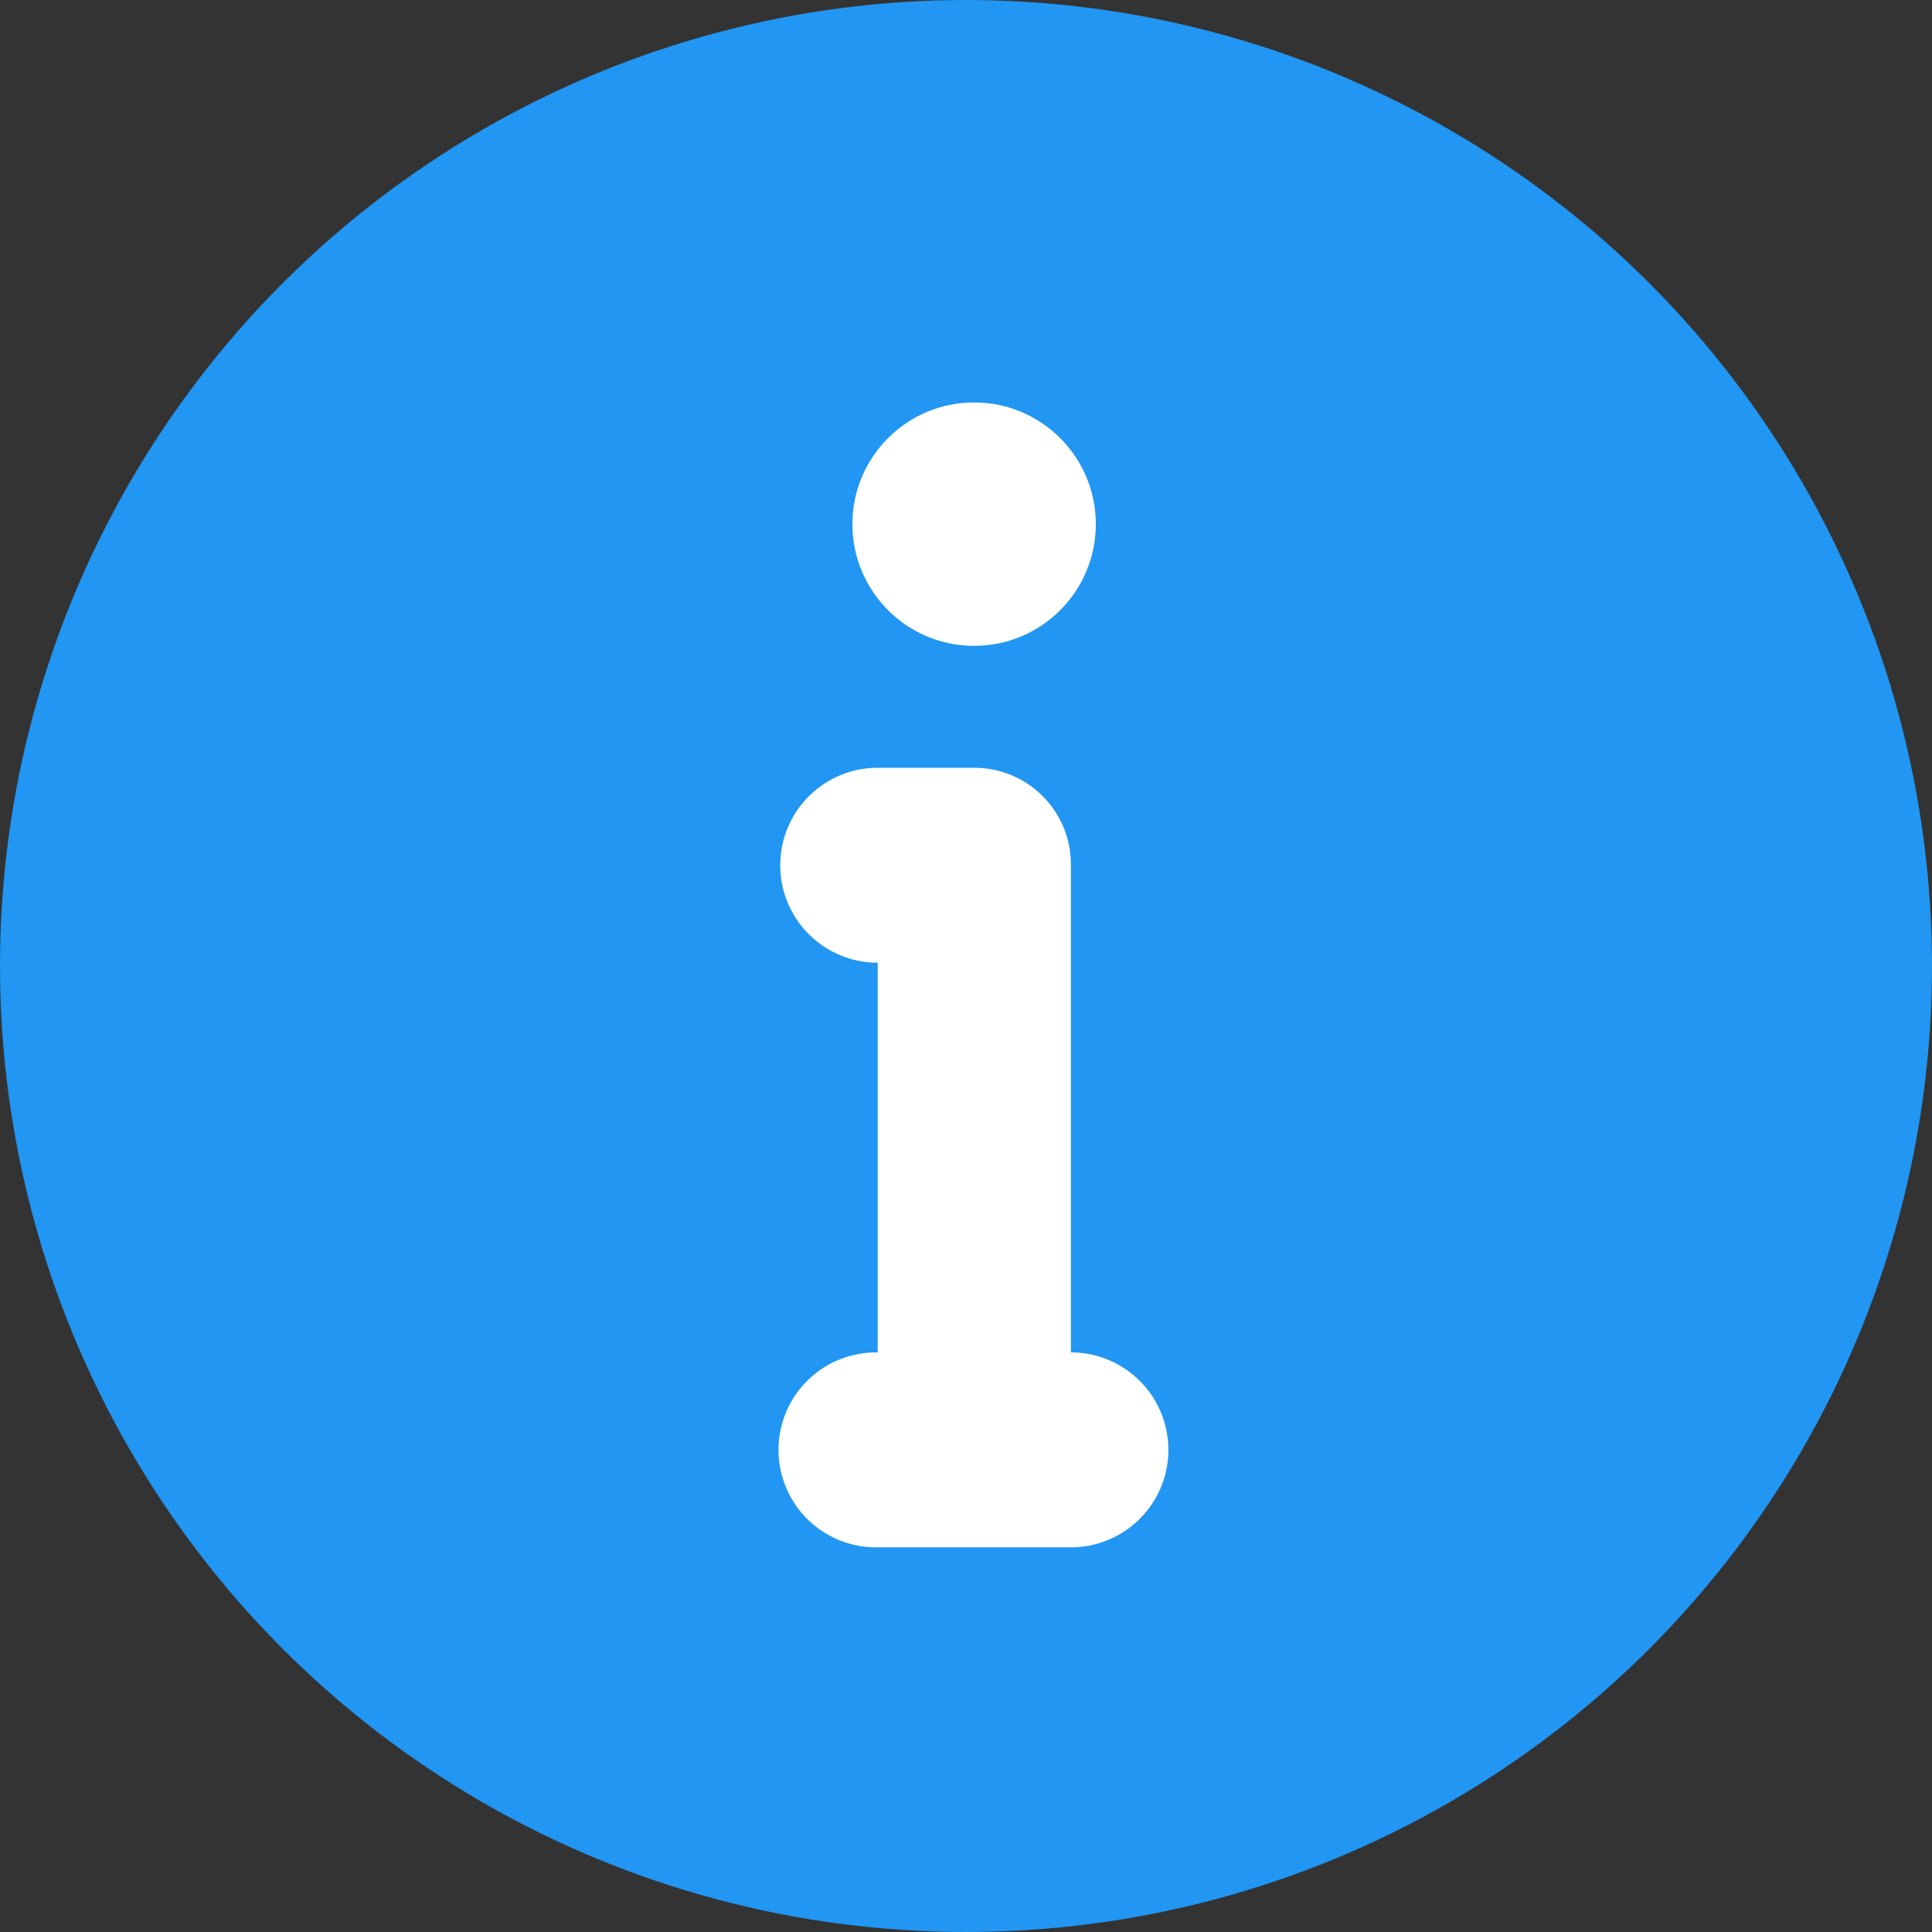 <svg xmlns="http://www.w3.org/2000/svg" width="10" height="10" viewBox="0 0 10 10">
  <rect x="0" y="0" width="10" height="10" fill="#333333" stroke="none"/>
  <g id="Layer_2" data-name="Layer 2" transform="translate(-2 -2)">
    <circle id="Ellipse_2811" data-name="Ellipse 2811" cx="5" cy="5" r="5" transform="translate(2 2)" fill="#2196f3"/>
    <g id="Group_6935" data-name="Group 6935" transform="translate(6.034 4.083)">
      <circle id="Ellipse_2812" data-name="Ellipse 2812" cx="0.63" cy="0.63" r="0.63" transform="translate(0.378)" fill="#fff"/>
      <path id="Path_6124" data-name="Path 6124" d="M11.009,13.914a.5.5,0,0,1-.5-.5V10.889a.5.5,0,1,1,0-1.009h.5a.5.5,0,0,1,.5.5V13.41A.5.5,0,0,1,11.009,13.914Z" transform="translate(-10 -7.989)" fill="#fff"/>
      <path id="Path_6125" data-name="Path 6125" d="M11.513,16.889H10.5a.5.5,0,1,1,0-1.009h1.009a.5.5,0,0,1,0,1.009Z" transform="translate(-10 -10.963)" fill="#fff"/>
    </g>
  </g>
</svg>
